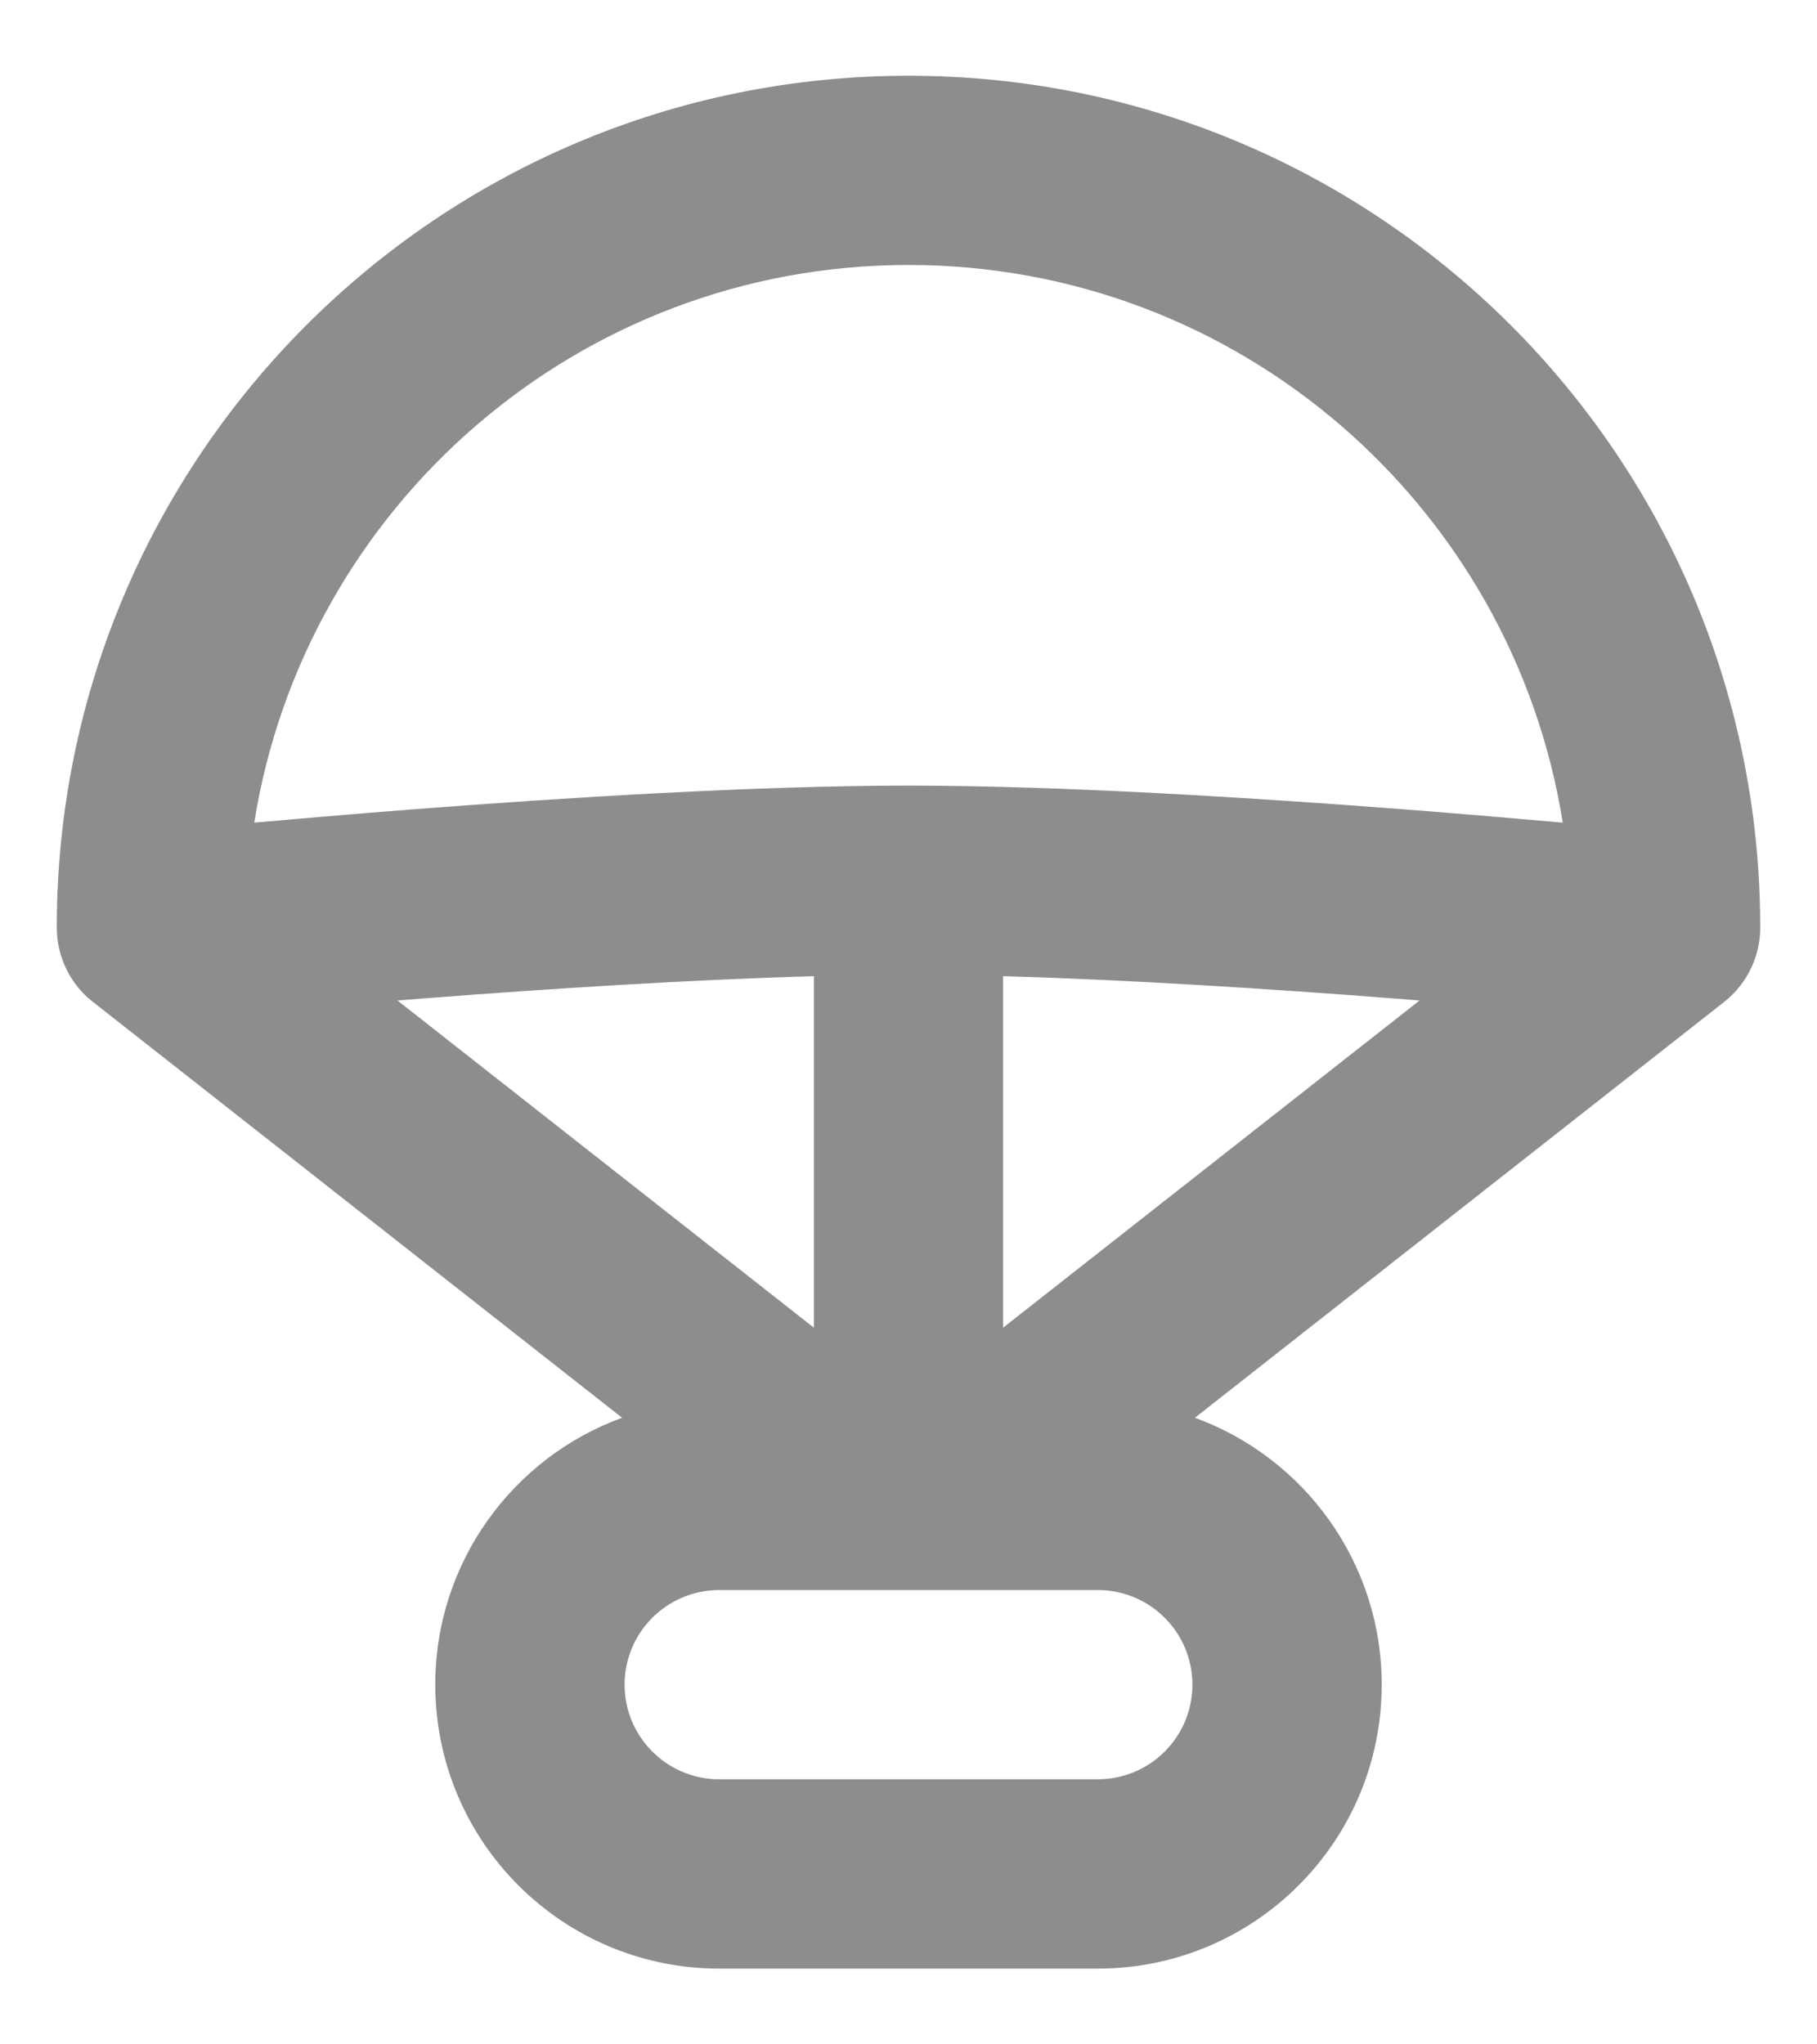 <svg xmlns="http://www.w3.org/2000/svg" width="16" height="18" viewBox="0 0 16 18" fill="none">
  <path fill-rule="evenodd" clip-rule="evenodd" d="M0.5 8.164C0.502 4.023 3.859 0.667 8 0.667C12.138 0.667 15.493 4.017 15.5 8.154C15.504 8.405 15.394 8.655 15.182 8.822L10.522 12.483C11.481 12.832 12.167 13.753 12.167 14.833C12.167 16.214 11.047 17.333 9.667 17.333H6.333C4.953 17.333 3.833 16.214 3.833 14.833C3.833 13.753 4.519 12.832 5.478 12.483L0.824 8.826C0.807 8.813 0.791 8.799 0.775 8.785L0.772 8.783C0.648 8.67 0.565 8.526 0.526 8.373C0.509 8.306 0.5 8.237 0.5 8.166L0.5 8.164ZM3.5 8.809L7.167 11.69V8.595C6.061 8.626 4.812 8.707 3.753 8.789C3.667 8.796 3.583 8.802 3.5 8.809ZM8.833 8.595V11.69L12.5 8.809C12.417 8.802 12.333 8.796 12.247 8.789C11.188 8.707 9.939 8.626 8.833 8.595ZM3.624 7.127C3.099 7.168 2.624 7.209 2.239 7.243C2.682 4.46 5.092 2.333 8 2.333C10.908 2.333 13.318 4.46 13.761 7.243C13.376 7.209 12.901 7.168 12.376 7.127C11.031 7.023 9.338 6.917 8 6.917C6.662 6.917 4.968 7.023 3.624 7.127ZM5.5 14.833C5.5 14.373 5.873 14 6.333 14H9.667C10.127 14 10.5 14.373 10.5 14.833C10.5 15.293 10.127 15.666 9.667 15.666H6.333C5.873 15.666 5.5 15.293 5.5 14.833Z" fill="black" fill-opacity="0.447"/>
</svg>